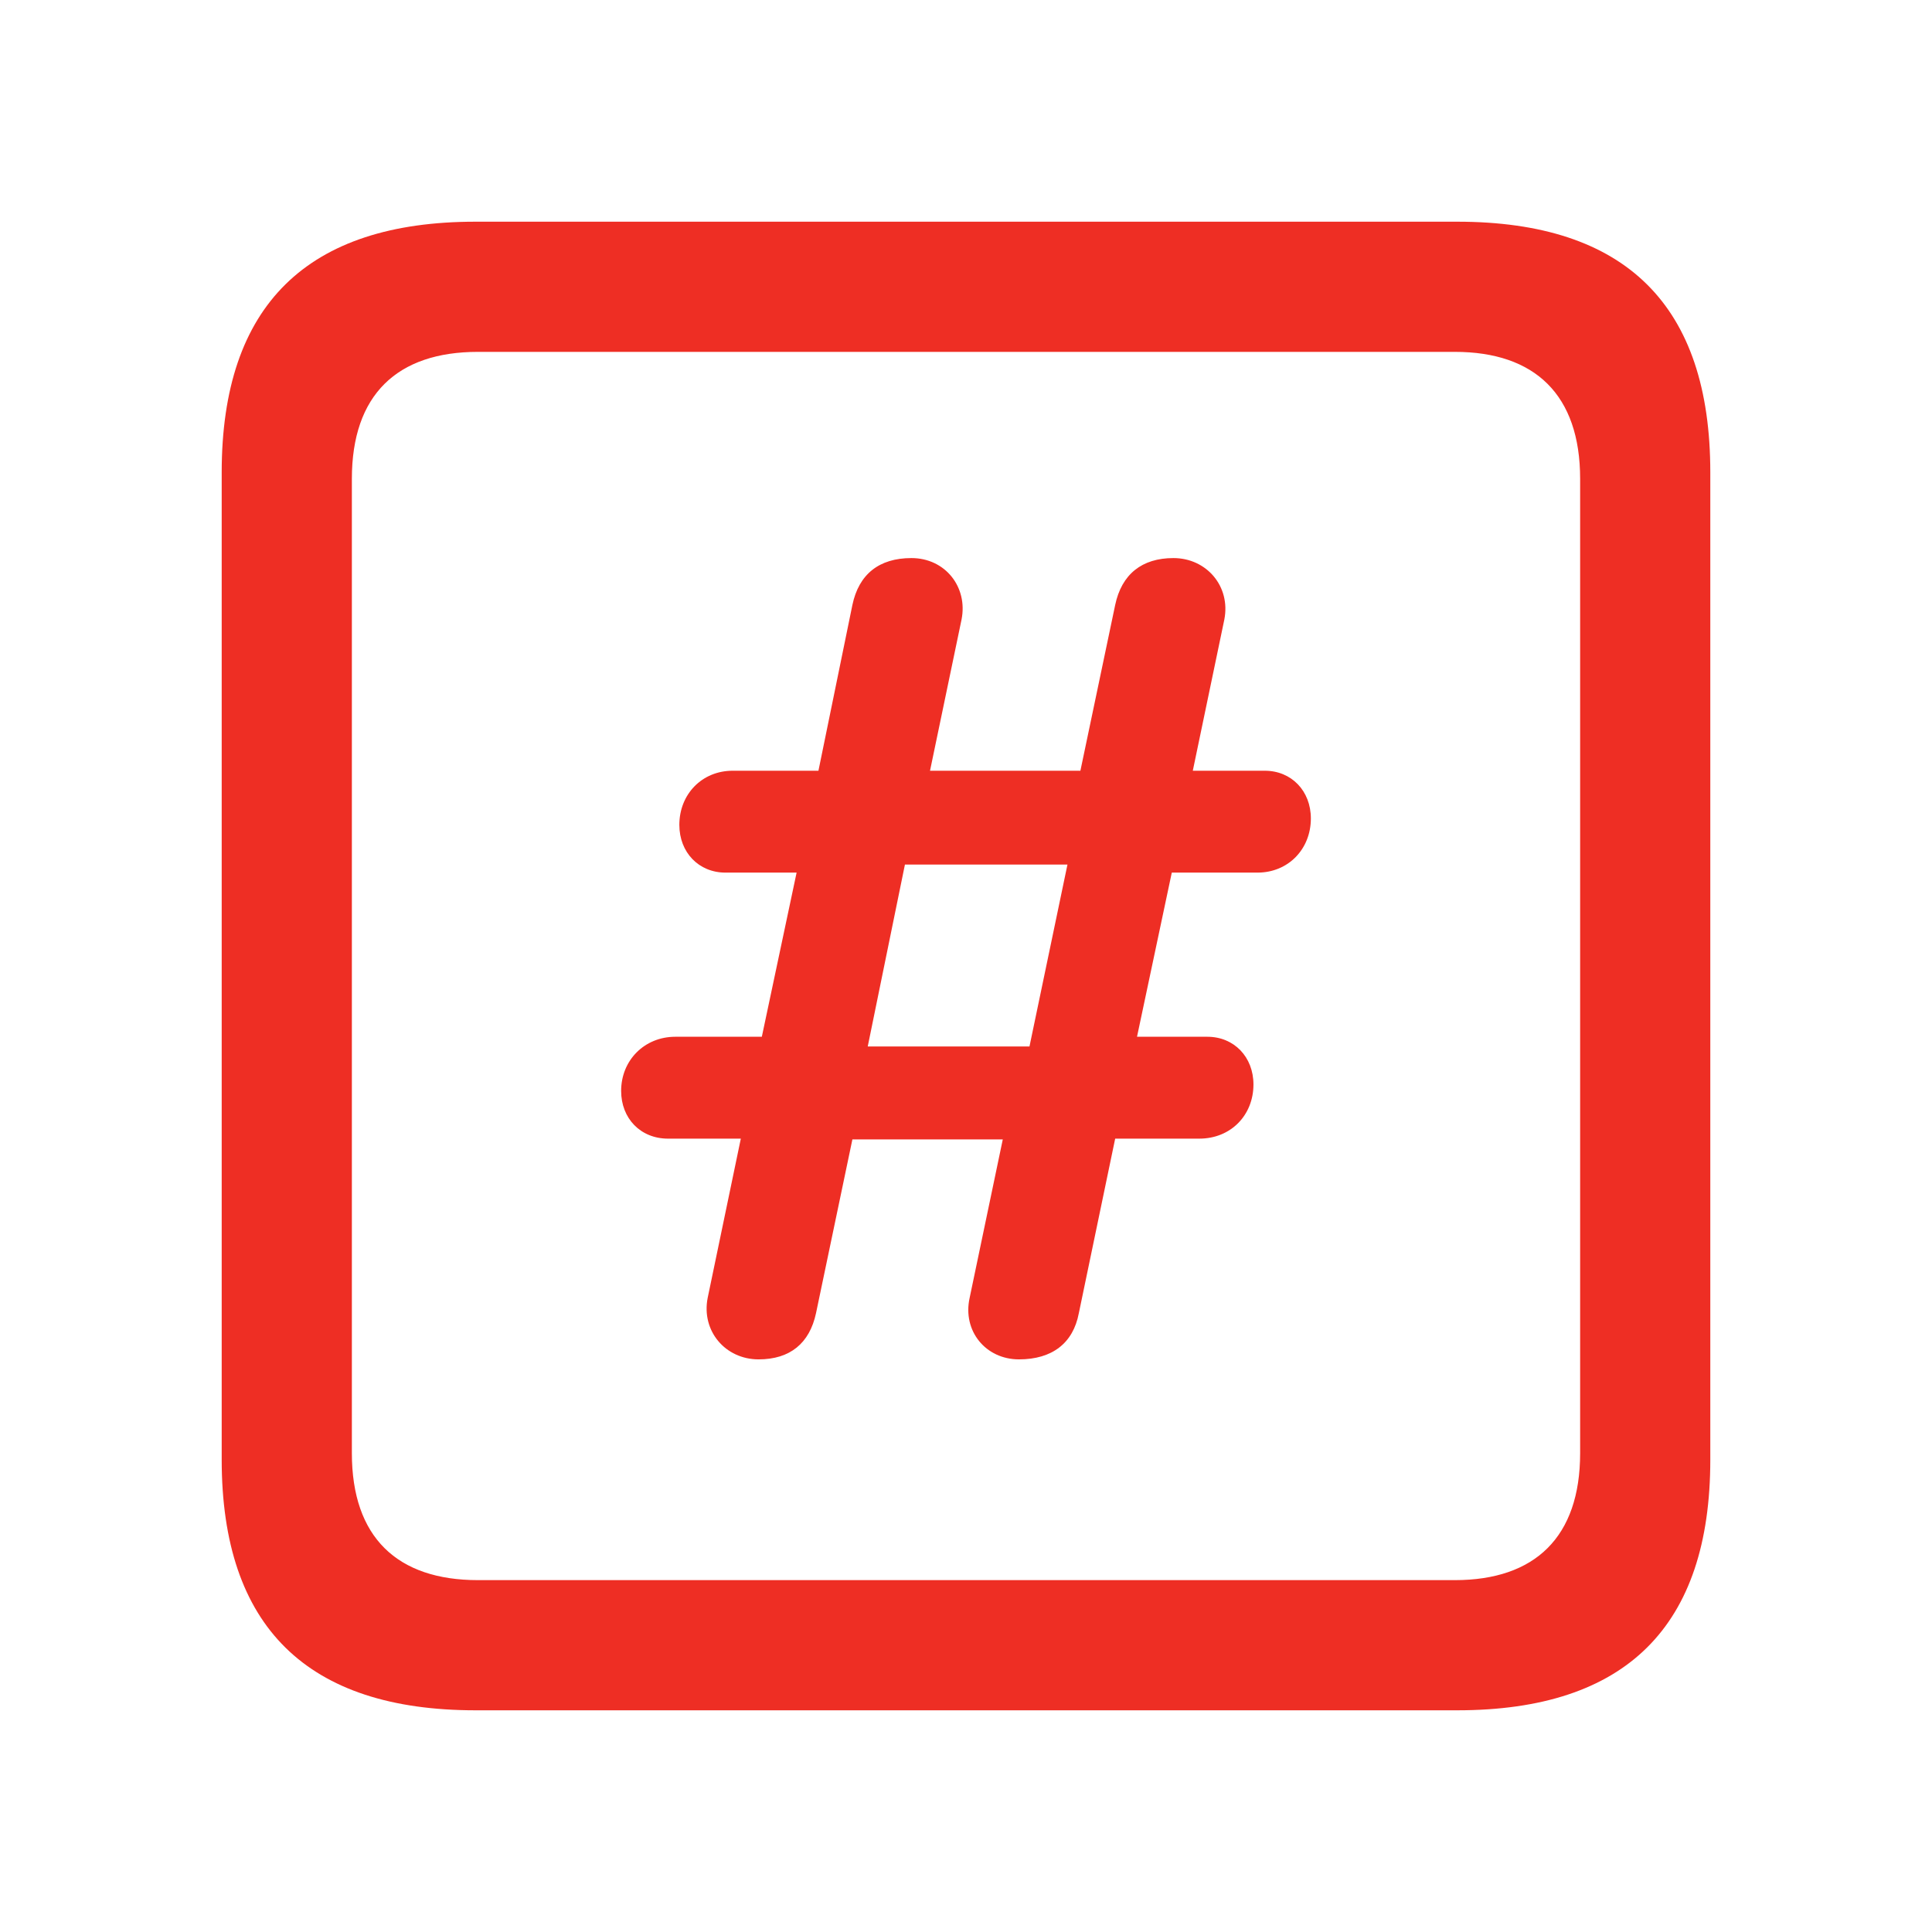 <!DOCTYPE svg PUBLIC "-//W3C//DTD SVG 1.1//EN" "http://www.w3.org/Graphics/SVG/1.1/DTD/svg11.dtd">
<!-- Uploaded to: SVG Repo, www.svgrepo.com, Transformed by: SVG Repo Mixer Tools -->
<svg fill="#EE2E24" width="800px" height="800px" viewBox="0 0 56 56" xmlns="http://www.w3.org/2000/svg">
<g id="SVGRepo_bgCarrier" stroke-width="0"/>
<g id="SVGRepo_tracerCarrier" stroke-linecap="round" stroke-linejoin="round"/>
<g id="SVGRepo_iconCarrier">
<path d="M 13.785 49.574 L 42.238 49.574 C 47.137 49.574 49.574 47.137 49.574 42.309 L 49.574 13.691 C 49.574 8.863 47.137 6.426 42.238 6.426 L 13.785 6.426 C 8.91 6.426 6.426 8.84 6.426 13.691 L 6.426 42.309 C 6.426 47.16 8.91 49.574 13.785 49.574 Z M 13.855 45.801 C 11.512 45.801 10.199 44.559 10.199 42.121 L 10.199 13.879 C 10.199 11.441 11.512 10.199 13.855 10.199 L 42.168 10.199 C 44.488 10.199 45.801 11.441 45.801 13.879 L 45.801 42.121 C 45.801 44.559 44.488 45.801 42.168 45.801 Z M 21.988 39.402 C 22.902 39.402 23.465 38.934 23.652 38.066 L 24.707 33.027 L 29.066 33.027 L 28.105 37.621 C 27.894 38.582 28.574 39.402 29.535 39.402 C 30.496 39.402 31.105 38.934 31.27 38.066 L 32.324 33.004 L 34.762 33.004 C 35.676 33.004 36.332 32.324 36.332 31.434 C 36.332 30.637 35.77 30.051 34.996 30.051 L 32.957 30.051 L 33.965 25.293 L 36.449 25.293 C 37.34 25.293 37.996 24.613 37.996 23.723 C 37.996 22.926 37.434 22.34 36.66 22.34 L 34.574 22.34 L 35.488 17.957 C 35.676 16.996 34.973 16.176 34.012 16.176 C 33.098 16.176 32.512 16.645 32.324 17.535 L 31.316 22.34 L 26.957 22.34 L 27.871 17.957 C 28.058 17.02 27.402 16.176 26.418 16.176 C 25.48 16.176 24.894 16.645 24.707 17.535 L 23.723 22.34 L 21.238 22.34 C 20.348 22.34 19.691 23.02 19.691 23.91 C 19.691 24.707 20.254 25.293 21.027 25.293 L 23.09 25.293 L 22.082 30.051 L 19.574 30.051 C 18.683 30.051 18.004 30.73 18.004 31.621 C 18.004 32.418 18.566 33.004 19.363 33.004 L 21.473 33.004 L 20.512 37.621 C 20.324 38.582 21.027 39.402 21.988 39.402 Z M 25.152 30.332 L 26.23 25.059 L 30.941 25.059 L 29.84 30.332 Z"/>
</g>
</svg>
